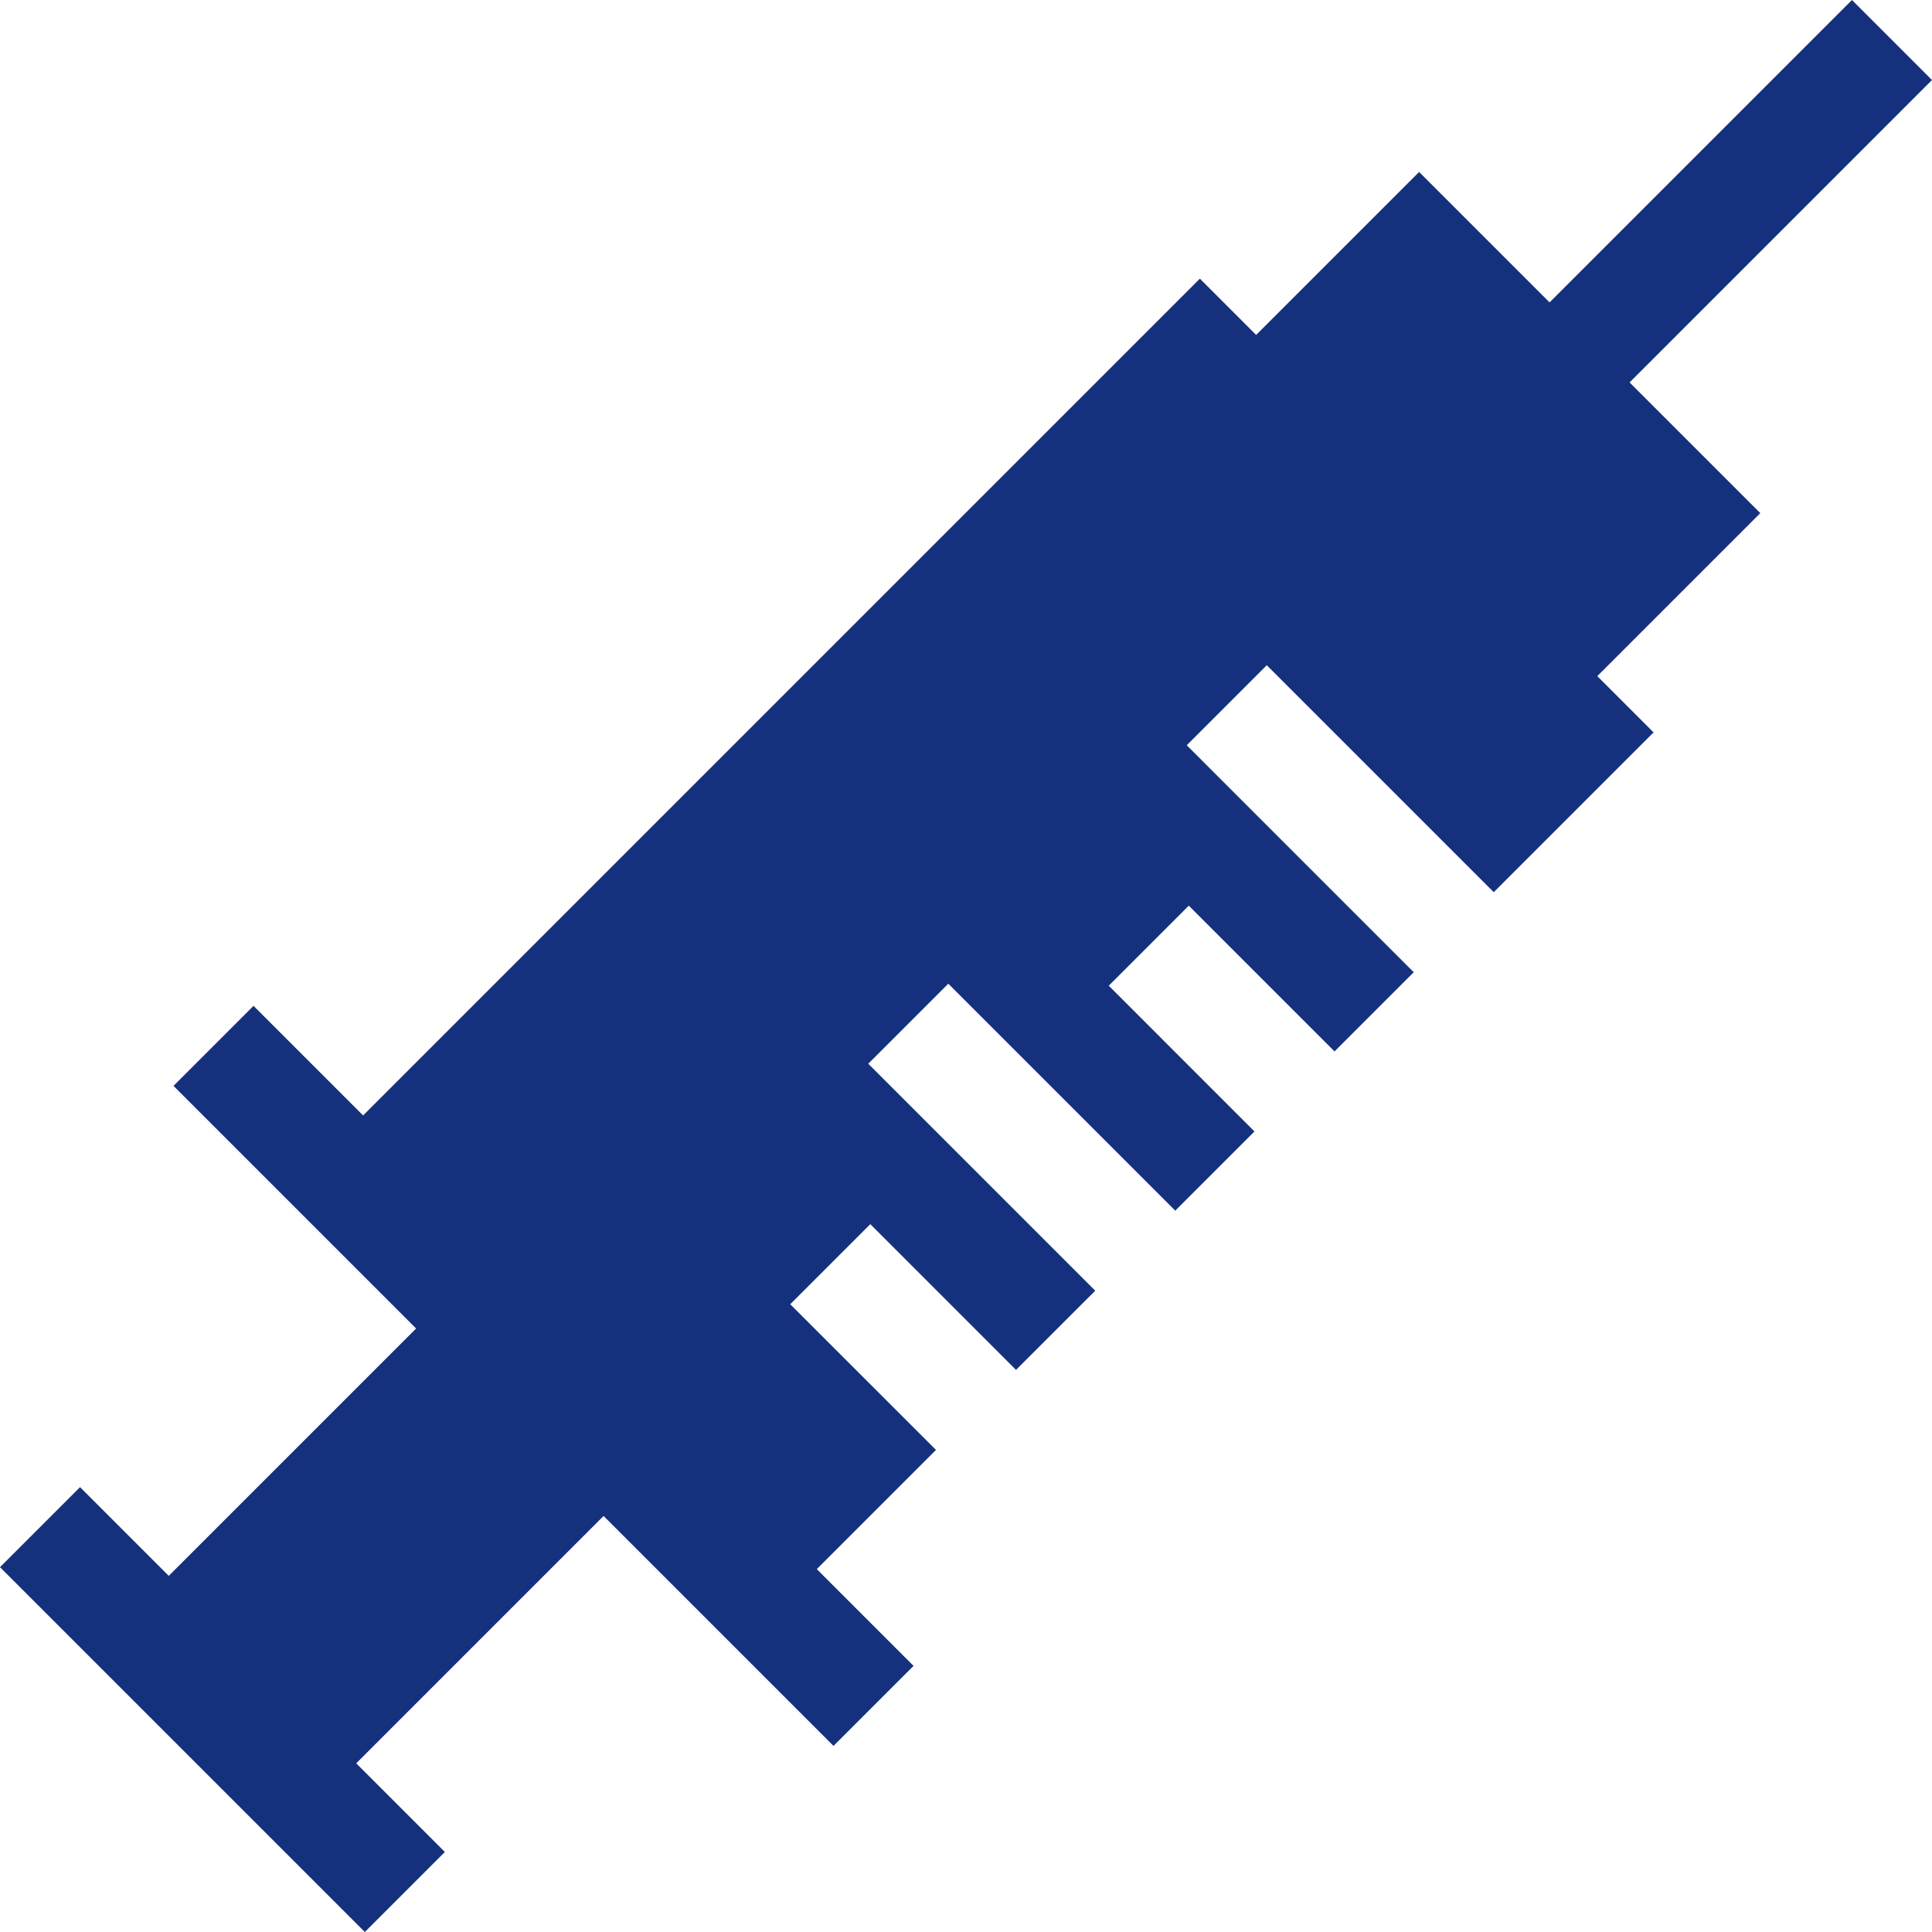<?xml version="1.0"?>
<svg xmlns="http://www.w3.org/2000/svg" xmlns:xlink="http://www.w3.org/1999/xlink" xmlns:svgjs="http://svgjs.com/svgjs" version="1.1" width="512" height="512" x="0" y="0" viewBox="0 0 512 512" style="enable-background:new 0 0 512 512" xml:space="preserve" class=""><g><g xmlns="http://www.w3.org/2000/svg"><path d="m431.86 101.35 80.14-80.14-21.21-21.21-80.14 80.14-34.57-34.57-43.19 43.19-14.91-14.91-221.75 221.75-29.04-29.04-21.21 21.21 64.29 64.3-65.55 65.55-23.51-23.51-21.21 21.21 48.34 48.34 48.34 48.34 21.21-21.21-23.49-23.49 65.55-65.55 60.94 60.93 21.21-21.21-25.64-25.64 31.58-31.58v-.01l-38.62-38.61 21.22-21.22 38.6 38.61.02.01 20.99-20.98-60.15-60.15 21.21-21.21 60.12 60.12.03.02 20.97-20.96-.04-.08-38.56-38.57 21.21-21.21 38.54 38.54.11.06 20.96-20.96-60.15-60.15 21.21-21.21 60.15 60.14v.01l42.35-42.35-14.91-14.91 43.2-43.2z" fill="#15317e" data-original="#000000" style="" class=""/></g></g></svg>
